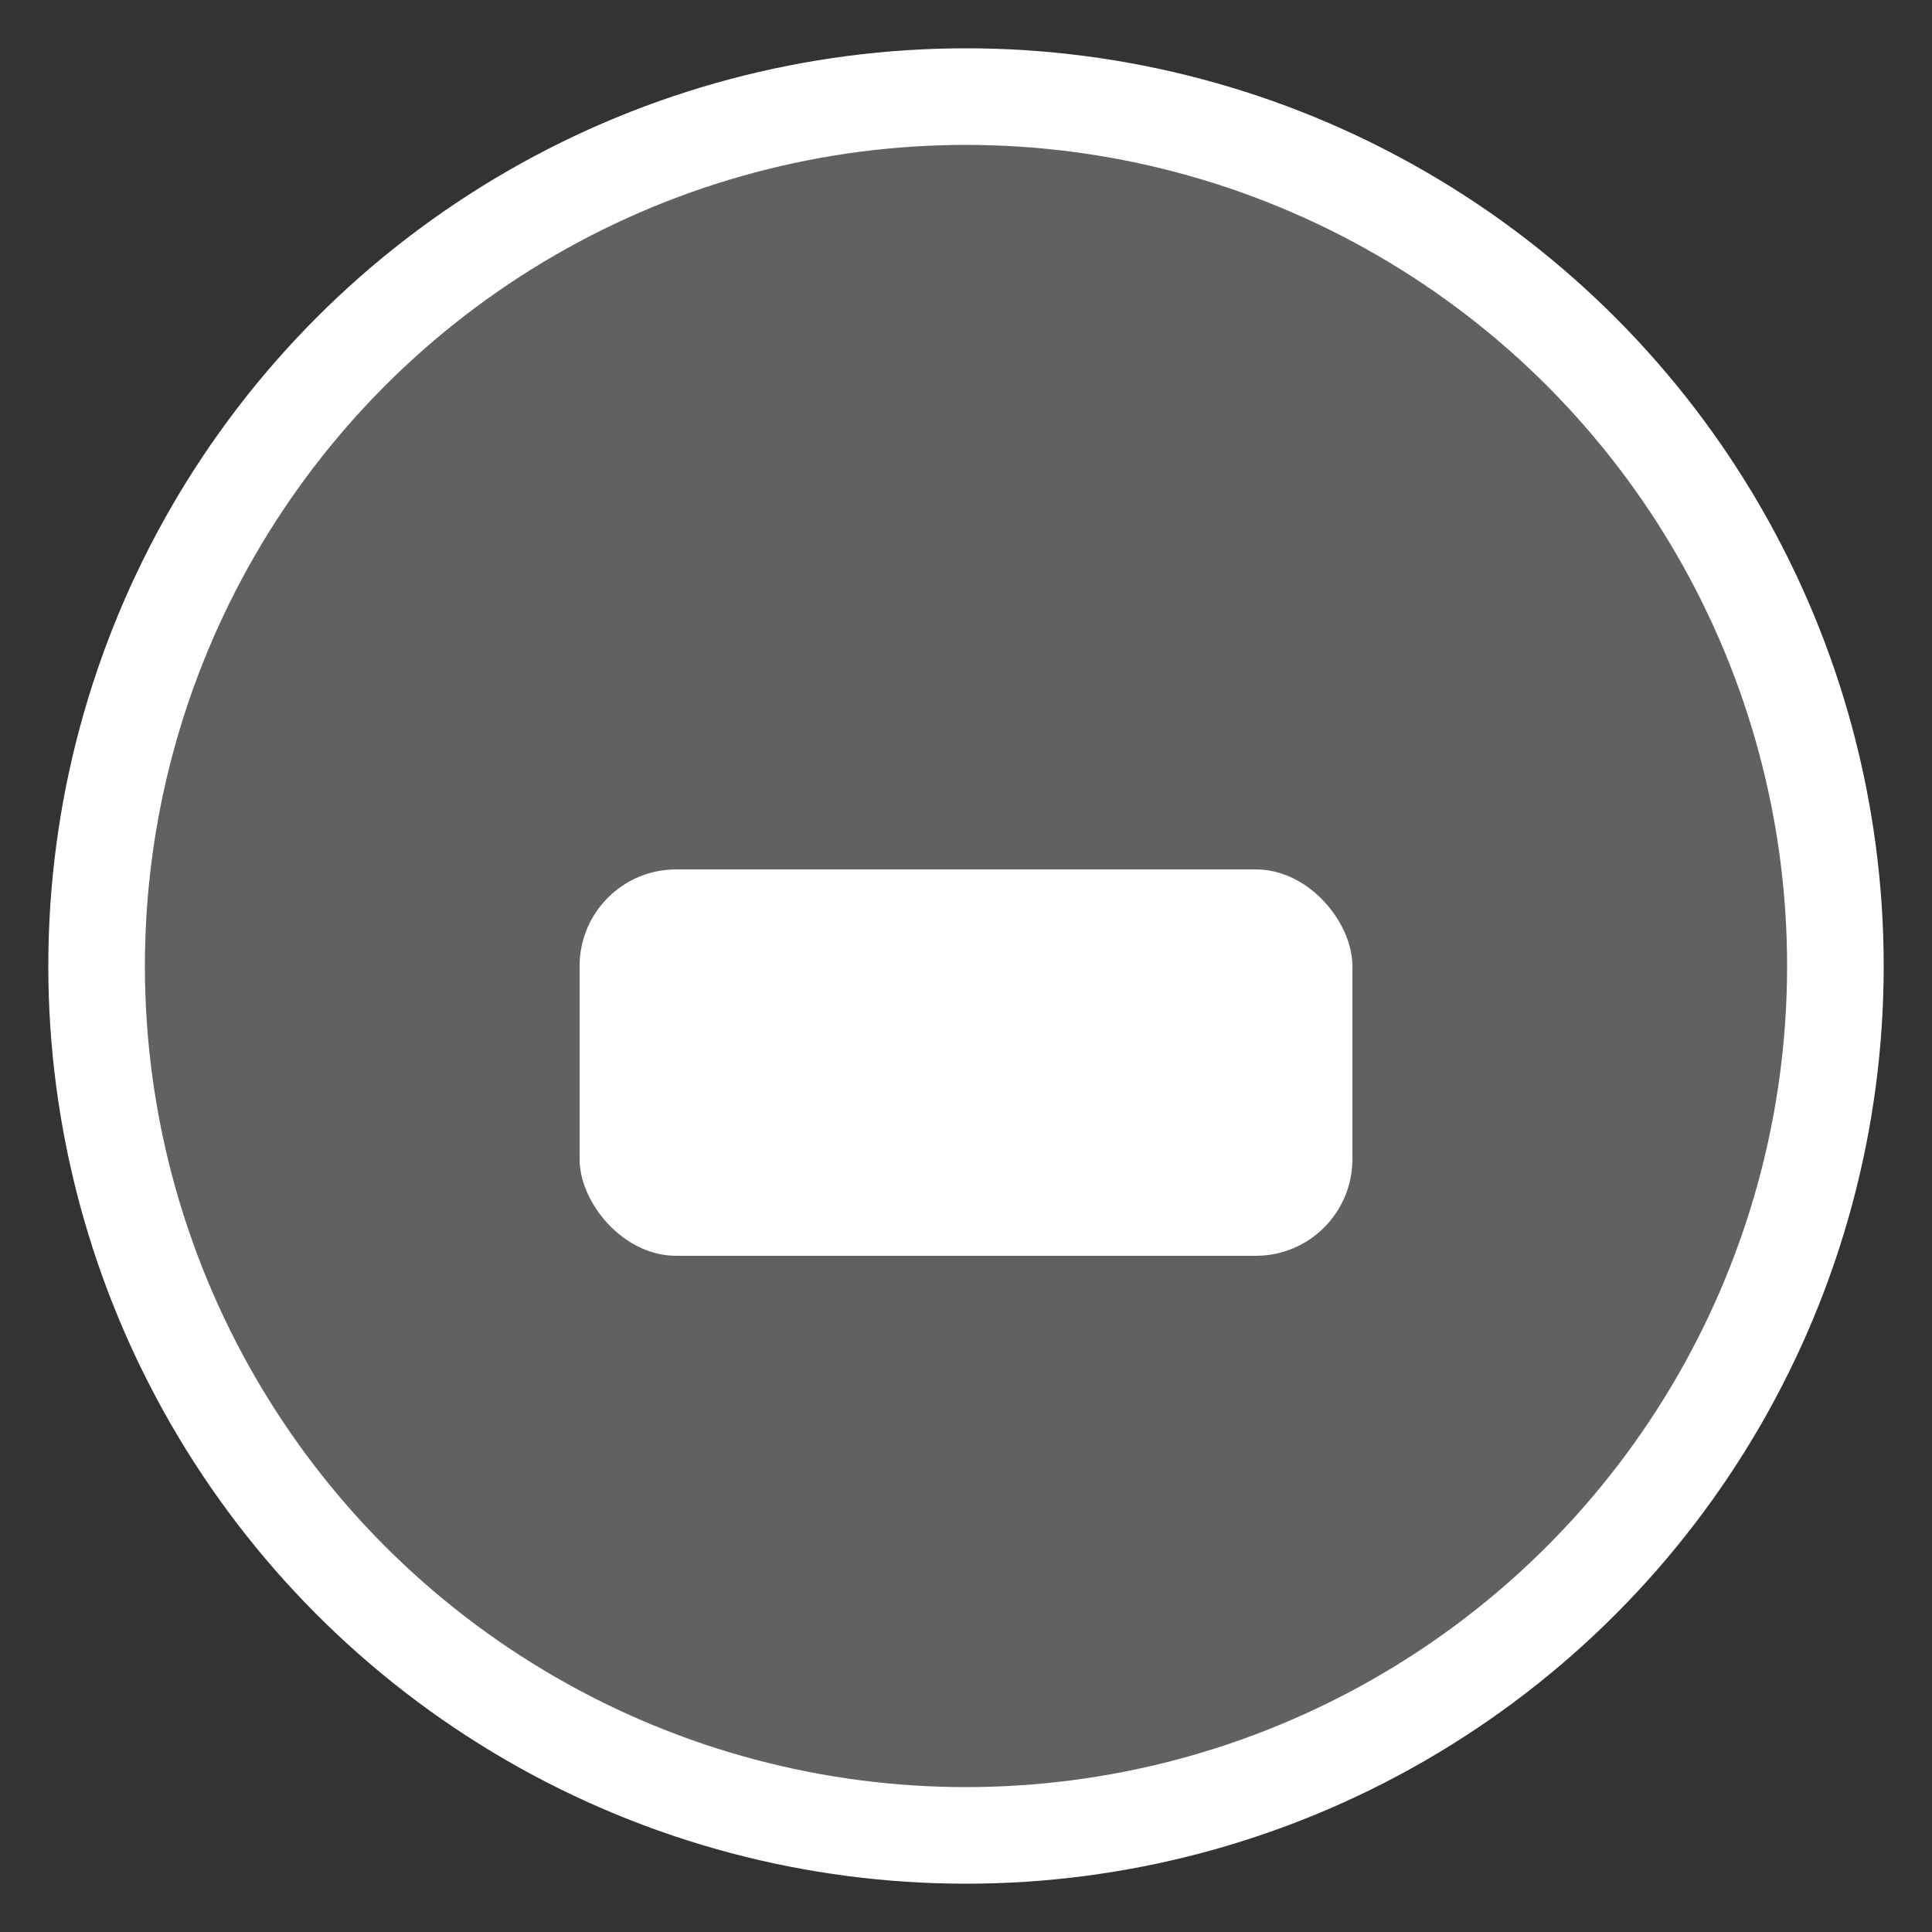 <svg xmlns="http://www.w3.org/2000/svg" width="40" height="40" viewBox="0 0 40 40"><rect x="0" y="0" width="40" height="40" fill="#333333" stroke="none"/><circle cx="20" cy="20" r="18" fill="#616161" stroke="#fff" stroke-width="2"/><rect x="12" y="18" width="16" height="8" rx="2" fill="#fff"/></svg>
